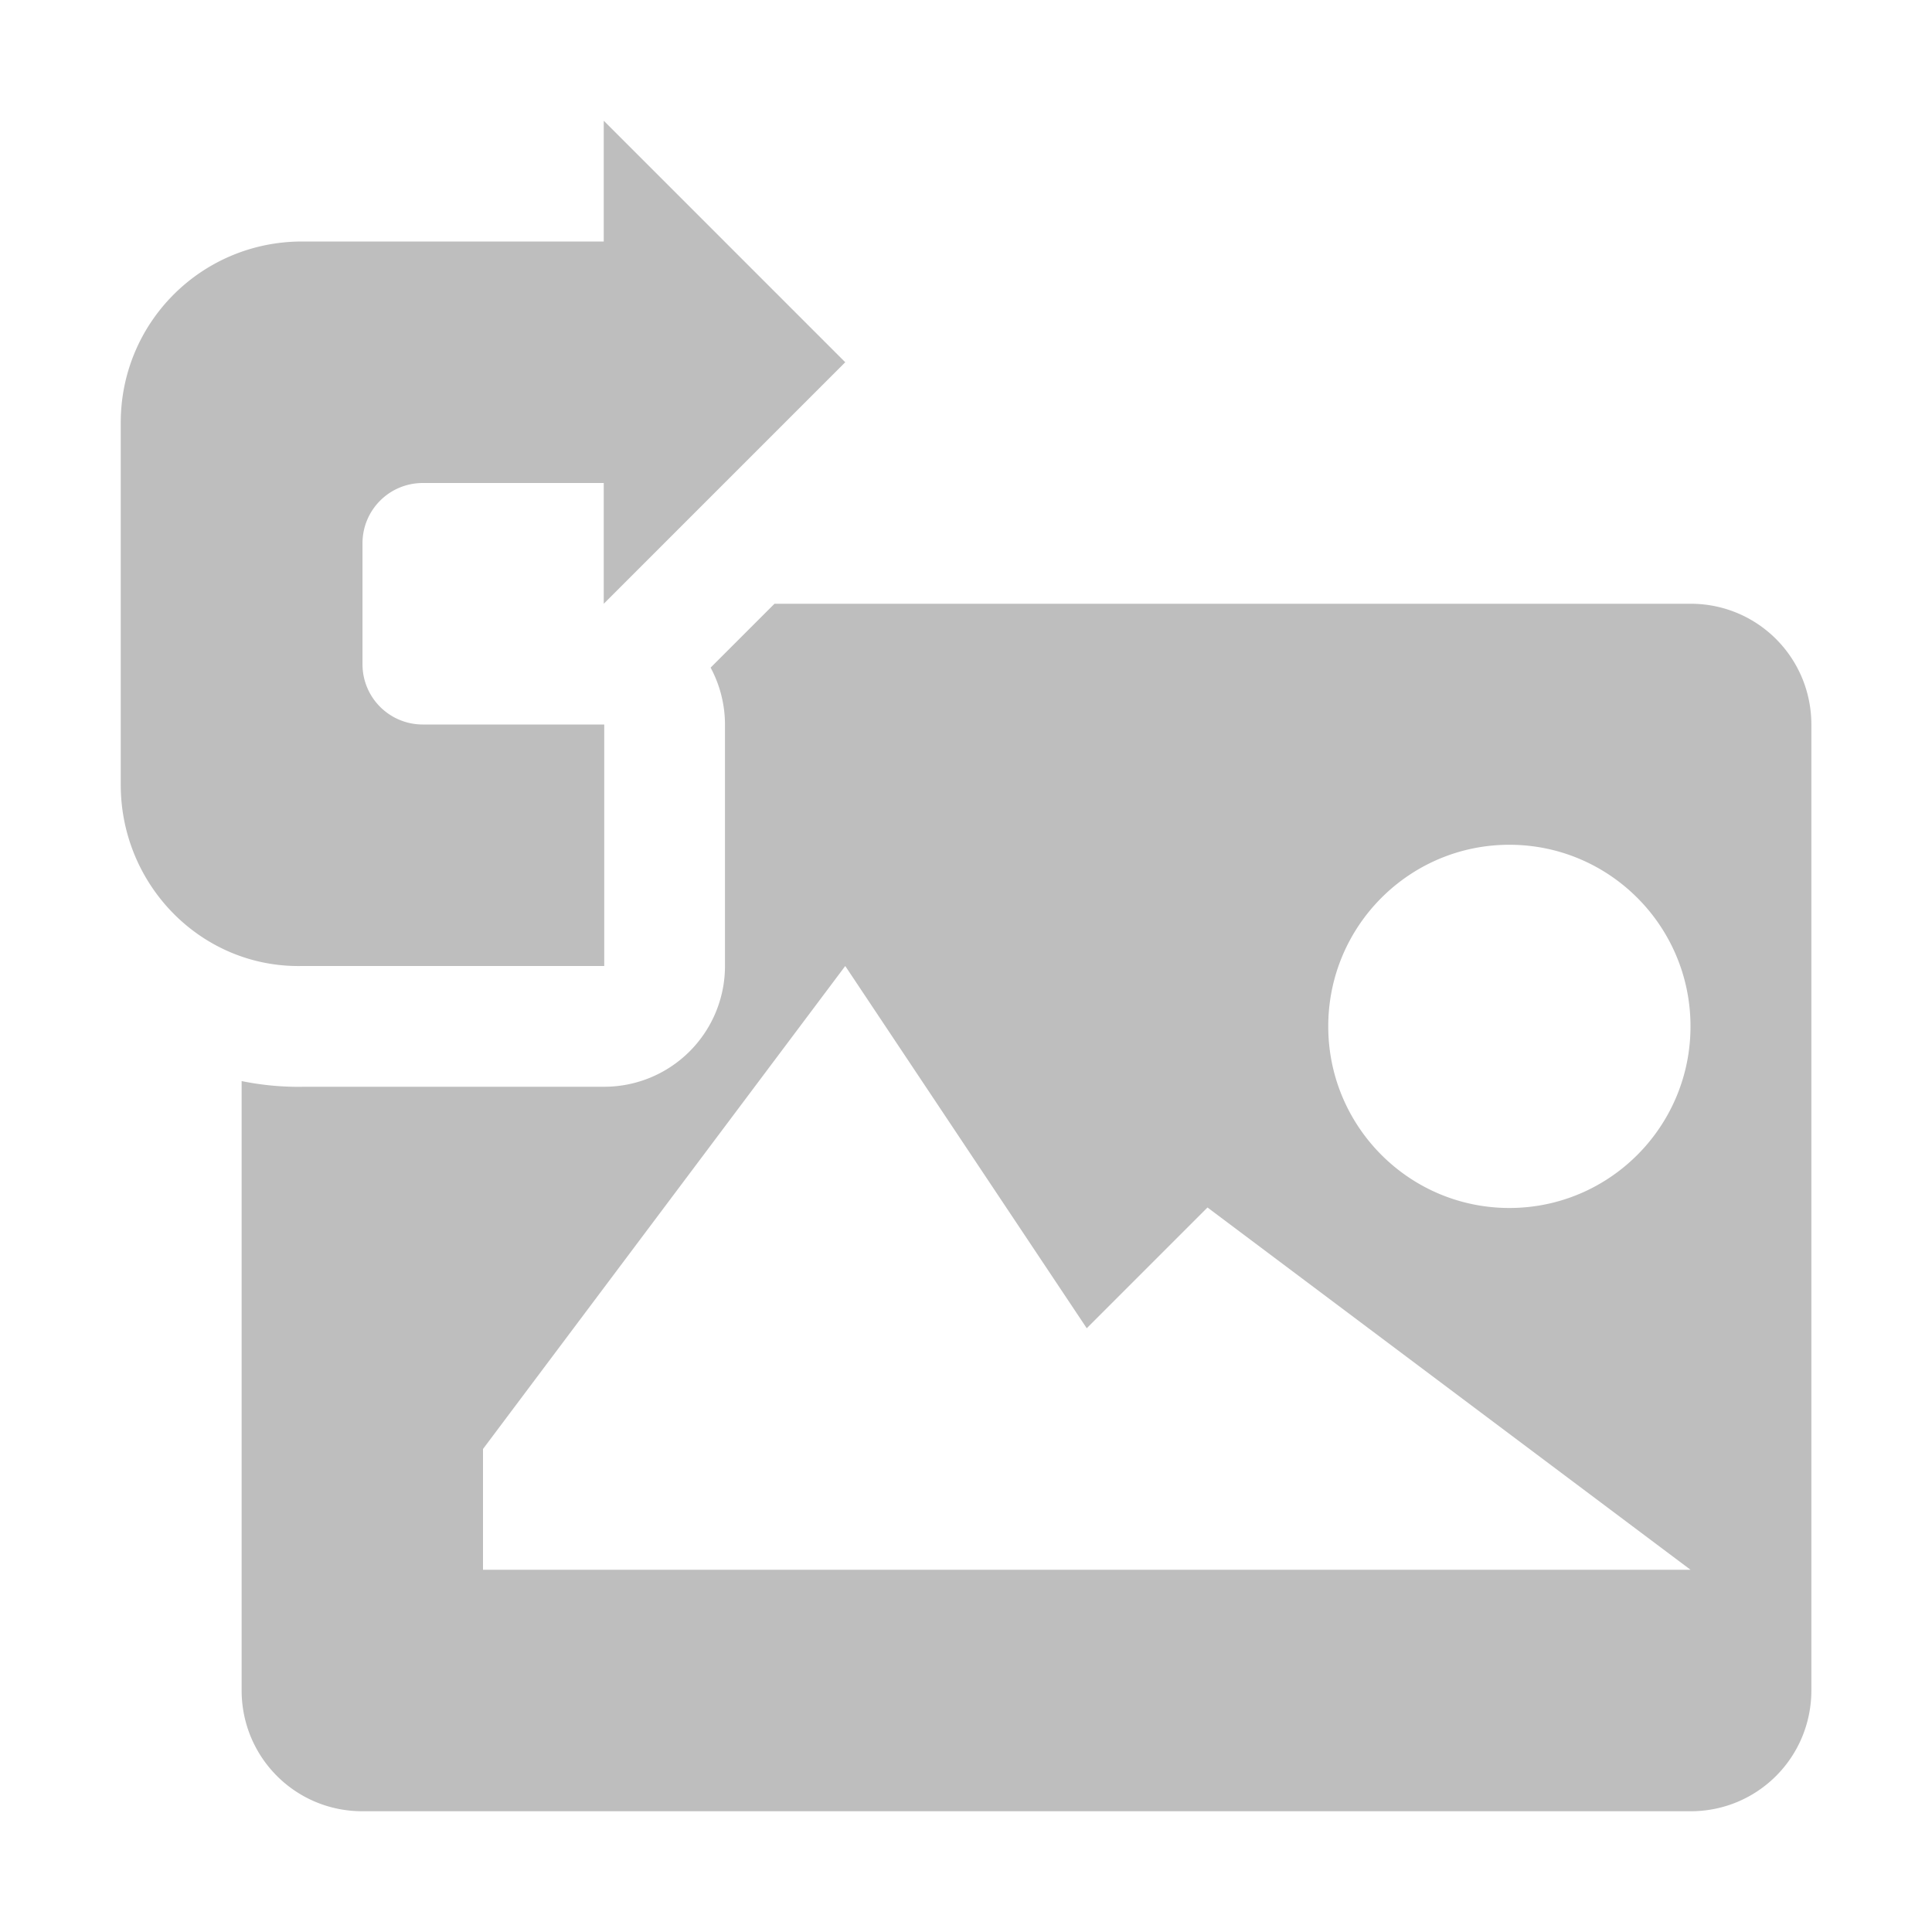 <svg width="16" height="16" version="1.1" xmlns="http://www.w3.org/2000/svg">
	<path d="m5 1v1h-0.996-1.502c-0.832 0-1.502 0.669-1.502 1.5v3c0 0.831 0.67 1.517 1.502 1.5h2.502v-2h-1.502c-0.277 0-0.5-0.223-0.5-0.5v-1c0-0.277 0.223-0.5 0.5-0.5h0.502 0.996v1l2-2-2-2zm1.414 4l-0.529 0.529a1 1 0 0 1 0.119 0.471v2a1 1 0 0 1 -1 1h-2.482c-0.179 0.004-0.353-0.013-0.521-0.047v5.045c0 0.556 0.446 1.002 1 1.002h11c0.554 0 1-0.446 1-1.002v-7.996c0-0.556-0.446-1.002-1-1.002h-7.586zm6.086 1.996c0.828 0 1.5 0.673 1.5 1.504s-0.672 1.504-1.5 1.504-1.5-0.673-1.5-1.504c0-0.831 0.672-1.504 1.5-1.504zm-5.5 1.004l2 3 1-1 4 3h-10v-1l3-4z" fill="#bebebe"/>
</svg>

